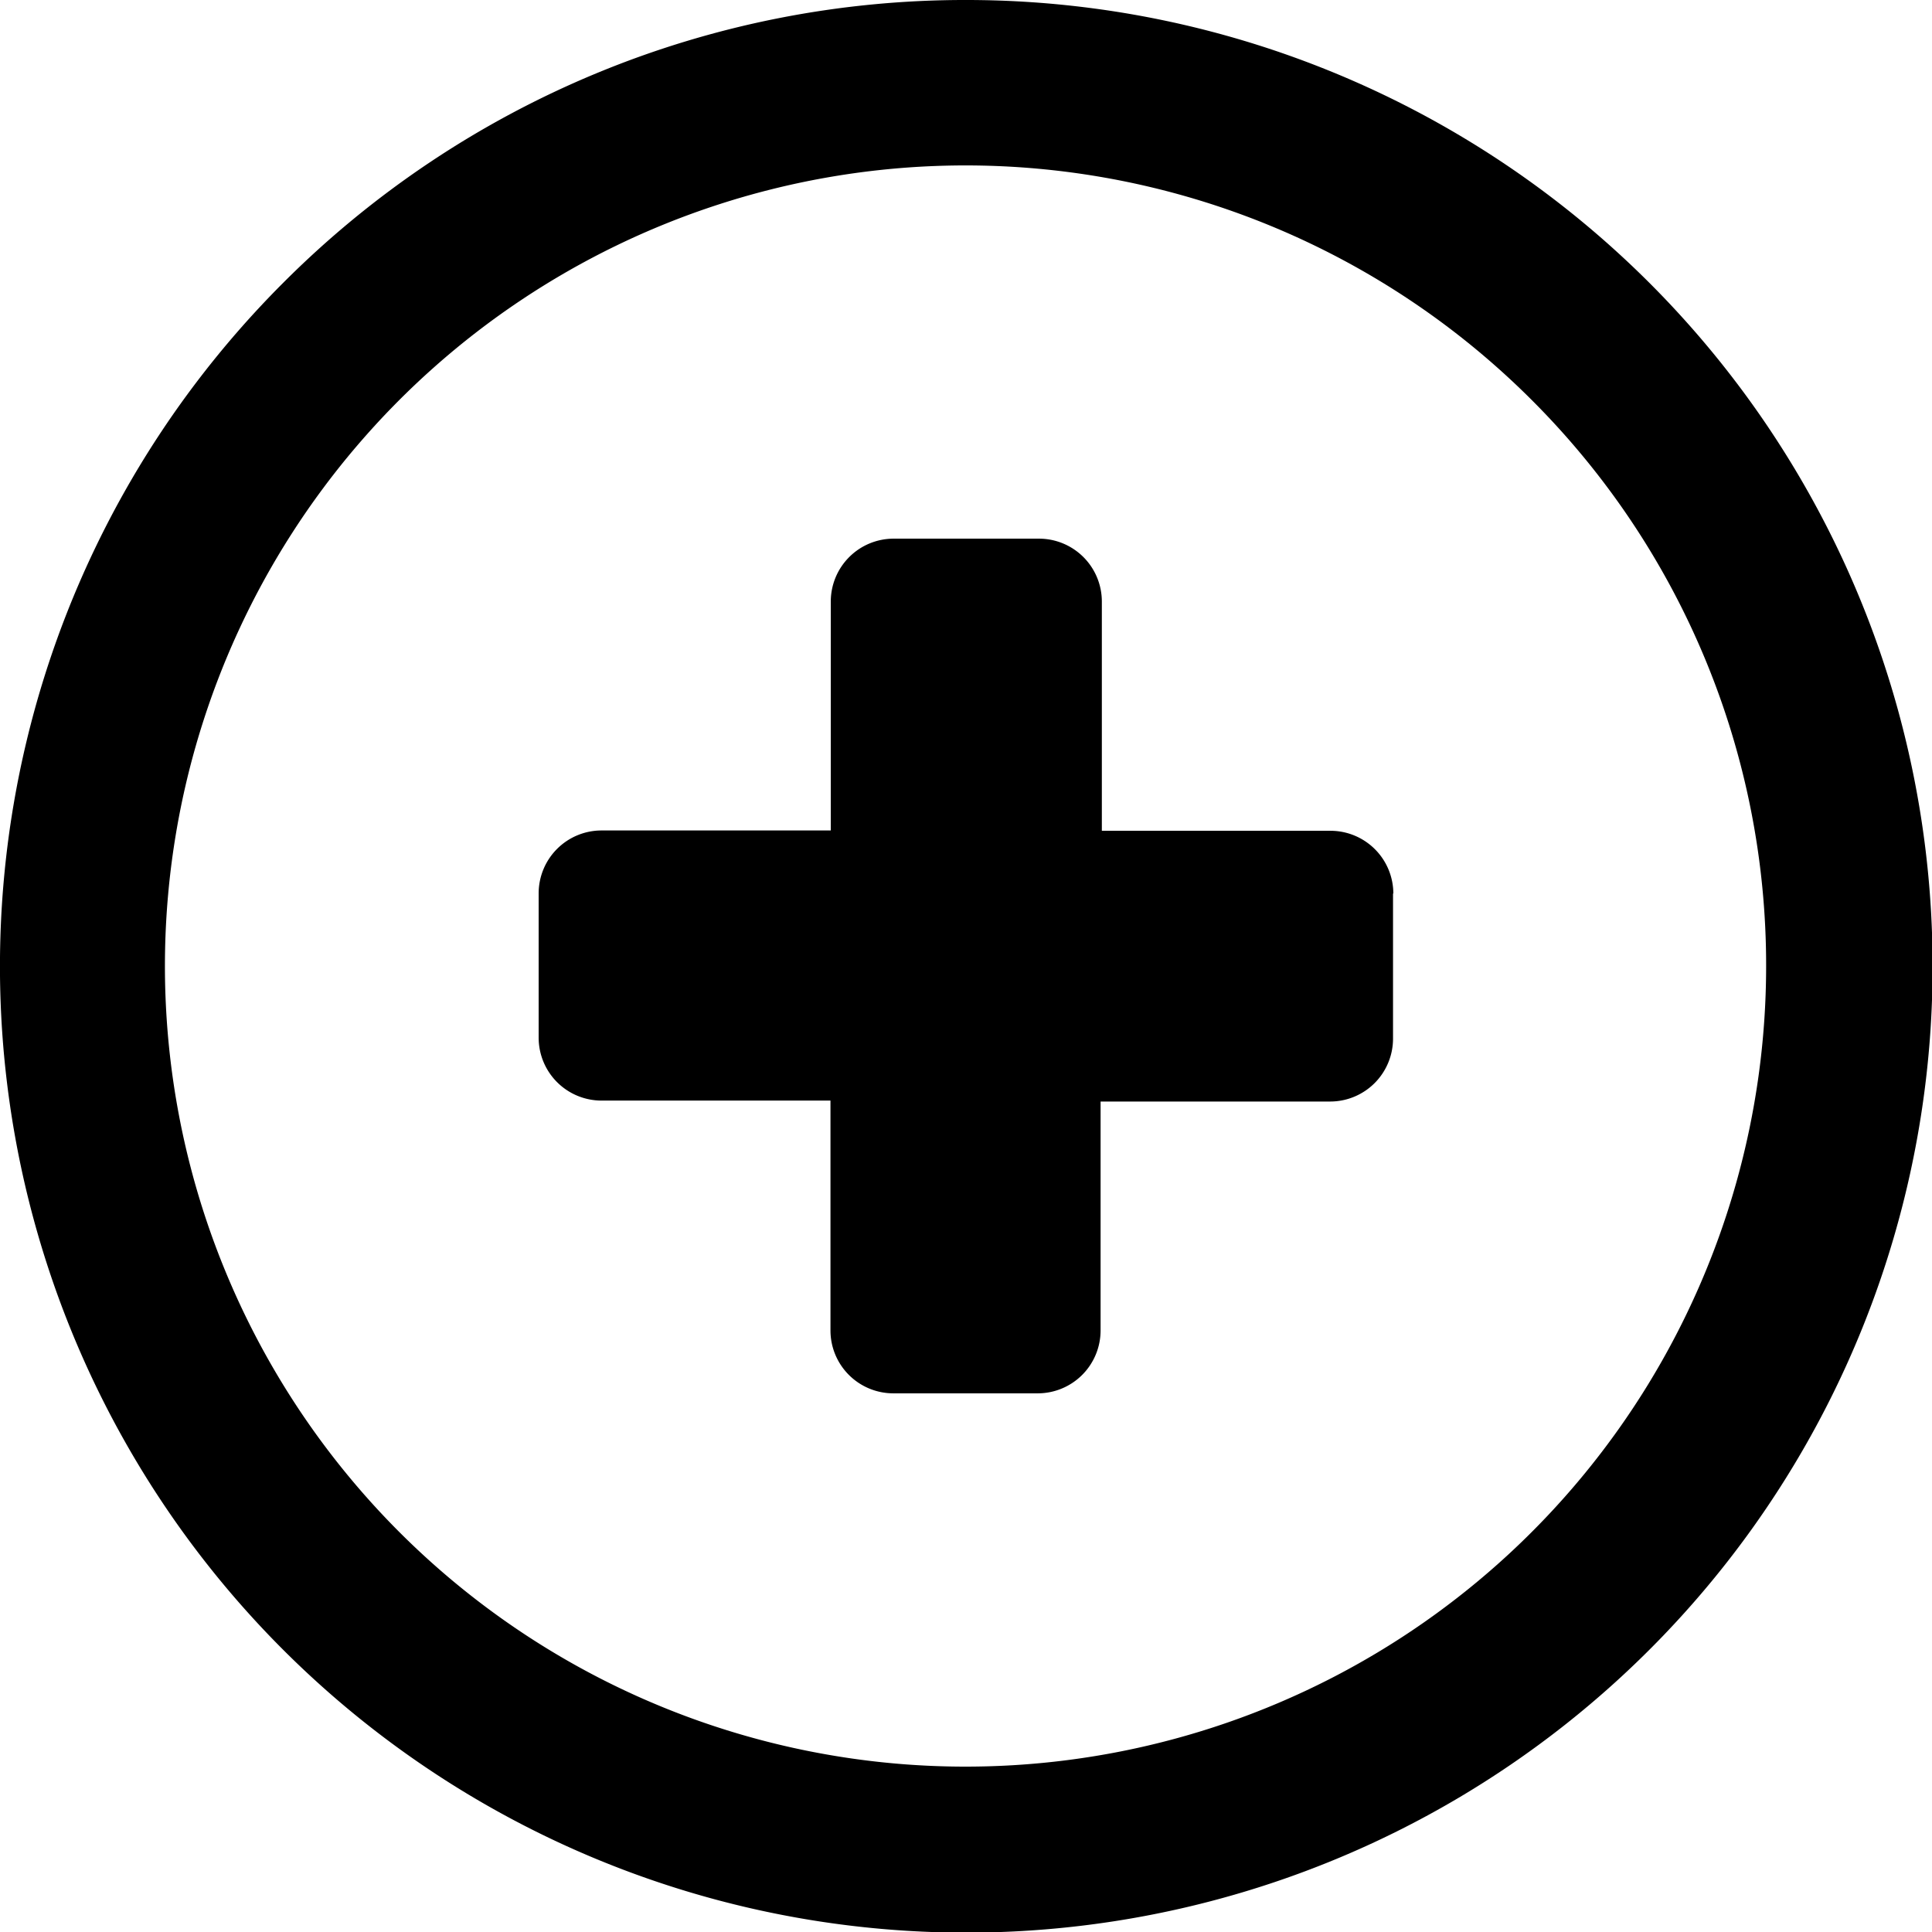<svg id="Layer_1" data-name="Layer 1" xmlns="http://www.w3.org/2000/svg" fill="currentColor"
  viewBox="0 0 122.88 122.88">
  <title>add</title>
  <path
    d="M61.44,0A61.46,61.46,0,1,1,18,18,61.25,61.25,0,0,1,61.44,0ZM88.6,56.82v9.24a4,4,0,0,1-4,4H70V84.62a4,4,0,0,1-4,4H56.82a4,4,0,0,1-4-4V70H38.26a4,4,0,0,1-4-4V56.82a4,4,0,0,1,4-4H52.84V38.26a4,4,0,0,1,4-4h9.24a4,4,0,0,1,4,4V52.84H84.62a4,4,0,0,1,4,4Zm8.83-31.37a50.92,50.92,0,1,0,14.9,36,50.78,50.78,0,0,0-14.9-36Z" />
</svg>